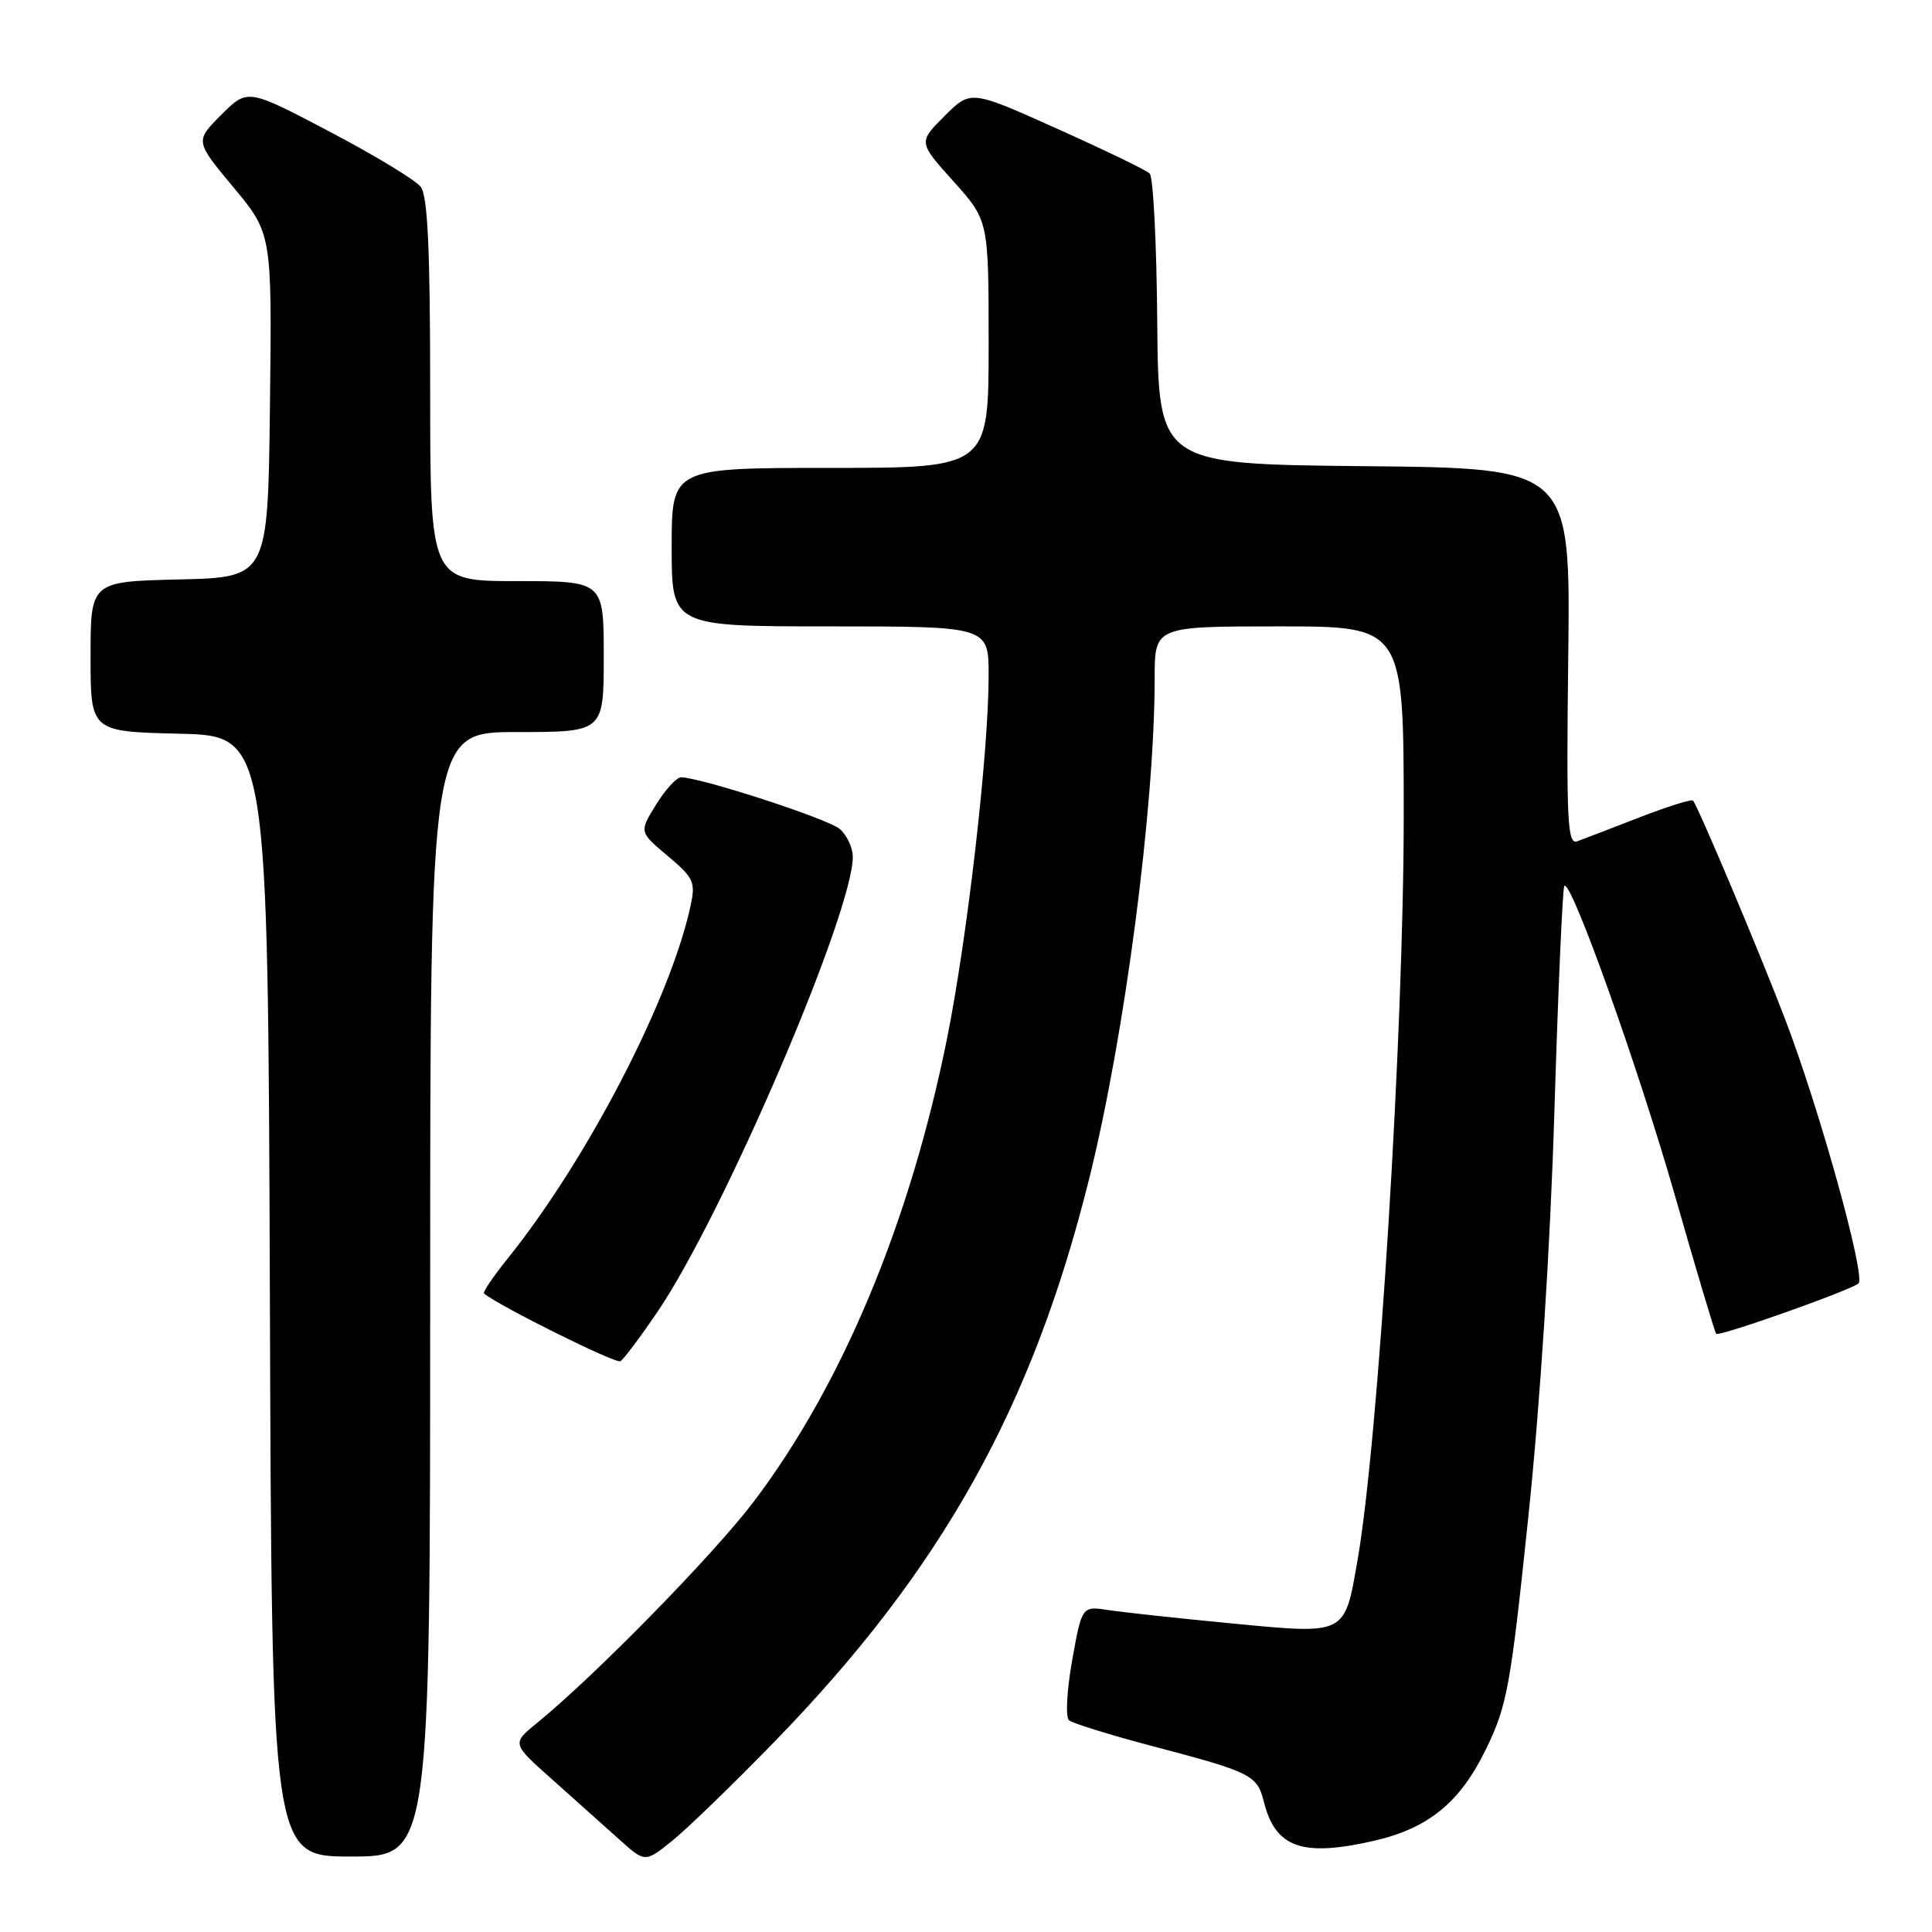 <?xml version="1.0" encoding="UTF-8" standalone="no"?>
<!DOCTYPE svg PUBLIC "-//W3C//DTD SVG 1.1//EN" "http://www.w3.org/Graphics/SVG/1.1/DTD/svg11.dtd" >
<svg xmlns="http://www.w3.org/2000/svg" xmlns:xlink="http://www.w3.org/1999/xlink" version="1.1" viewBox="0 0 256 256">
 <g >
 <path fill="currentColor"
d=" M 102.57 230.84 C 124.78 208.02 136.84 186.42 144.37 155.99 C 149.07 137.01 153.00 106.85 153.00 89.84 C 153.00 83.00 153.00 83.00 169.50 83.00 C 186.00 83.00 186.00 83.00 186.00 108.15 C 186.00 136.77 182.65 190.79 179.89 206.68 C 178.15 216.72 178.45 216.56 163.38 215.13 C 156.30 214.45 148.89 213.65 146.93 213.35 C 143.36 212.80 143.36 212.80 142.07 219.99 C 141.36 223.96 141.17 227.52 141.64 227.94 C 142.11 228.35 147.22 229.93 153.00 231.45 C 165.77 234.81 166.59 235.22 167.46 238.72 C 168.99 244.83 172.50 246.09 182.00 243.93 C 189.27 242.27 193.45 238.86 196.89 231.79 C 199.71 226.00 200.15 223.56 202.51 201.00 C 204.09 185.93 205.42 165.20 205.97 147.15 C 206.46 131.01 207.06 117.61 207.28 117.38 C 208.18 116.49 217.07 141.41 221.95 158.46 C 224.77 168.33 227.23 176.56 227.40 176.74 C 227.81 177.14 245.23 170.97 246.26 170.06 C 247.26 169.17 241.09 146.92 236.52 135.00 C 233.13 126.13 225.07 107.01 224.34 106.09 C 224.16 105.86 220.97 106.86 217.26 108.30 C 213.54 109.75 209.82 111.17 209.00 111.47 C 207.69 111.96 207.54 108.91 207.80 87.03 C 208.10 62.03 208.10 62.03 180.80 61.77 C 153.50 61.50 153.50 61.50 153.34 42.64 C 153.26 32.27 152.81 23.43 152.34 22.99 C 151.88 22.54 146.35 19.87 140.06 17.05 C 128.62 11.91 128.62 11.91 125.15 15.38 C 121.68 18.85 121.68 18.85 126.34 24.03 C 131.00 29.22 131.00 29.22 131.00 45.61 C 131.00 62.00 131.00 62.00 110.00 62.00 C 89.00 62.00 89.00 62.00 89.00 72.50 C 89.00 83.00 89.00 83.00 110.00 83.00 C 131.00 83.00 131.00 83.00 131.00 89.53 C 131.00 99.68 128.18 124.24 125.48 137.65 C 120.57 161.99 111.61 183.46 99.90 198.94 C 94.59 205.96 78.88 222.01 71.16 228.30 C 67.81 231.03 67.81 231.03 73.14 235.76 C 76.07 238.37 80.04 241.92 81.96 243.65 C 85.46 246.81 85.46 246.81 88.98 243.99 C 90.92 242.45 97.03 236.53 102.57 230.84 Z  M 57.00 171.50 C 57.00 97.00 57.00 97.00 68.50 97.00 C 80.00 97.00 80.00 97.00 80.00 87.00 C 80.00 77.00 80.00 77.00 68.50 77.00 C 57.00 77.00 57.00 77.00 57.00 51.69 C 57.00 32.98 56.67 25.96 55.75 24.76 C 55.06 23.86 49.62 20.56 43.65 17.43 C 32.81 11.73 32.81 11.73 29.32 15.21 C 25.84 18.70 25.84 18.70 30.94 24.83 C 36.04 30.96 36.04 30.96 35.77 53.73 C 35.50 76.50 35.50 76.50 23.75 76.78 C 12.00 77.06 12.00 77.06 12.00 87.00 C 12.00 96.94 12.00 96.94 23.75 97.22 C 35.50 97.50 35.50 97.50 35.76 171.75 C 36.01 246.00 36.01 246.00 46.51 246.00 C 57.00 246.00 57.00 246.00 57.00 171.50 Z  M 87.14 173.79 C 95.82 161.02 113.00 120.98 113.00 113.54 C 113.00 112.32 112.21 110.64 111.25 109.83 C 109.66 108.48 92.80 103.00 90.24 103.00 C 89.65 103.00 88.16 104.63 86.93 106.62 C 84.69 110.24 84.69 110.24 88.47 113.41 C 91.93 116.32 92.19 116.88 91.50 120.04 C 88.83 132.41 77.79 153.68 67.24 166.80 C 65.33 169.17 63.94 171.24 64.14 171.40 C 66.27 173.13 81.61 180.74 82.21 180.37 C 82.65 180.10 84.87 177.14 87.14 173.79 Z "/>
</g>
</svg>